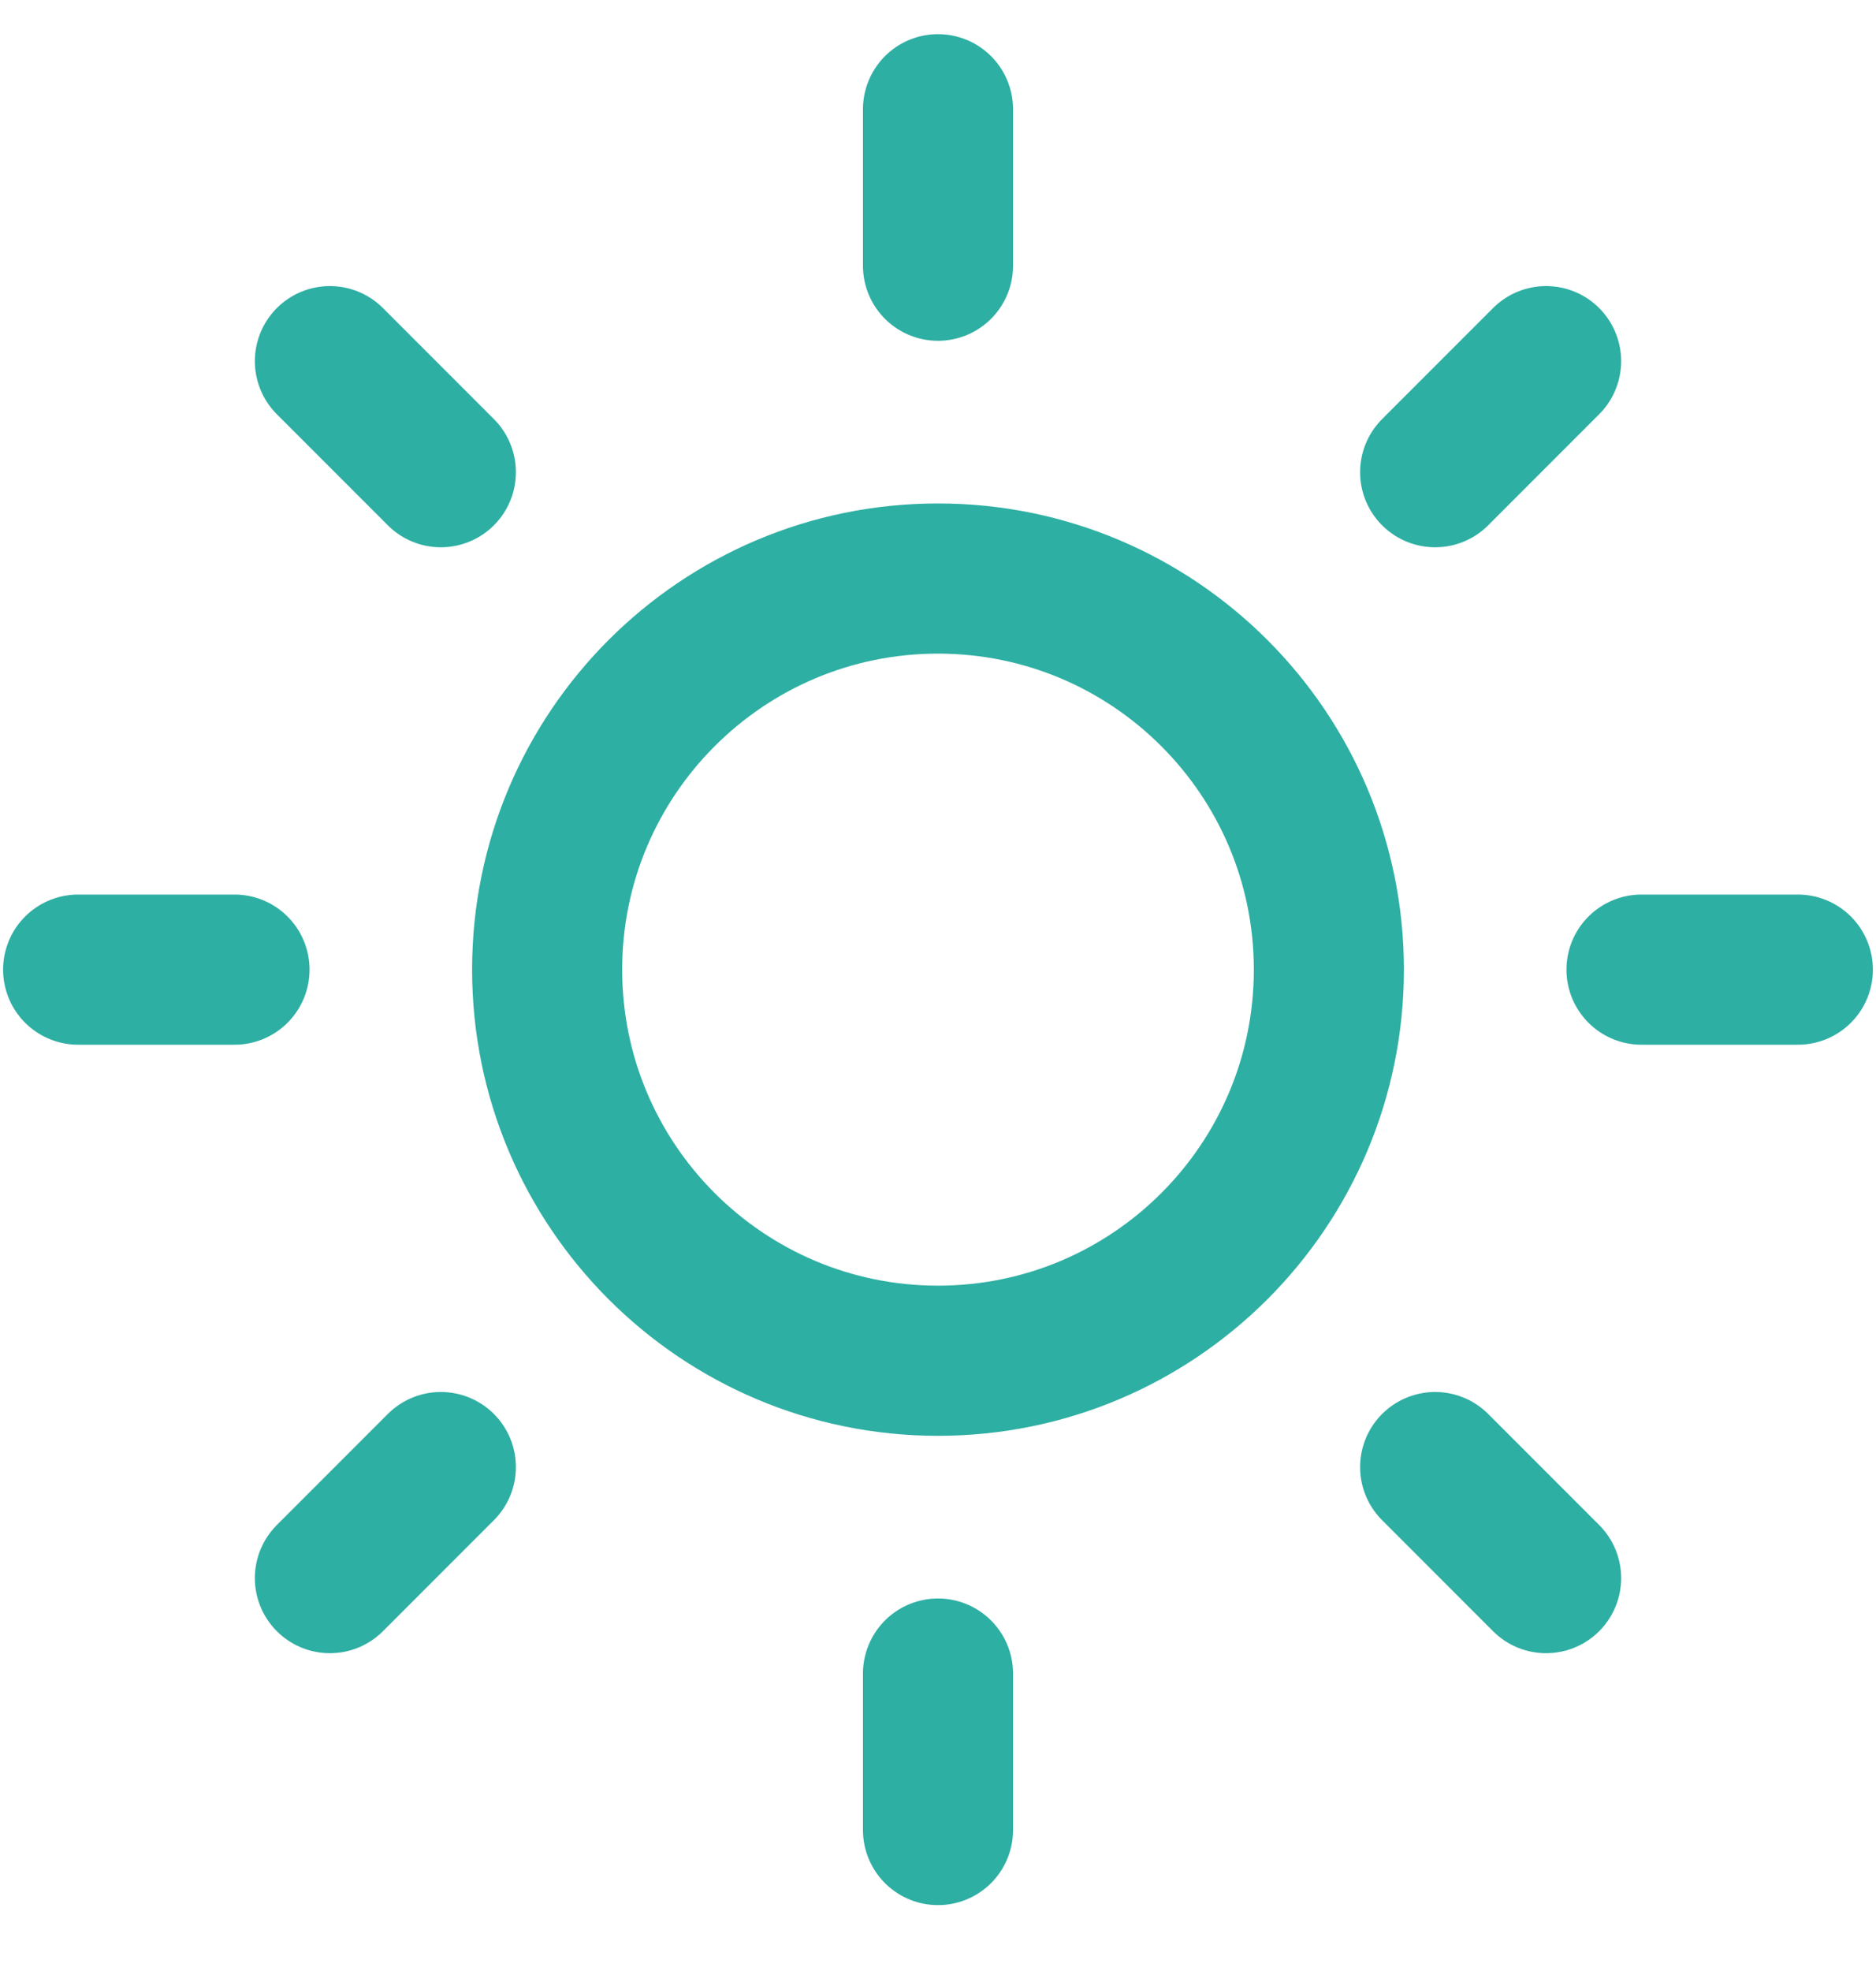 <svg width="20" height="21" viewBox="0 0 20 21" fill="none" xmlns="http://www.w3.org/2000/svg">
<path d="M10 1.164V2.831M10 17.831V19.498M3.517 3.848L4.7 5.031M15.3 15.631L16.483 16.814M0.833 10.331H2.5M17.5 10.331H19.167M3.517 16.814L4.7 15.631M15.3 5.031L16.483 3.848M14.167 10.331C14.167 12.632 12.301 14.498 10 14.498C7.699 14.498 5.833 12.632 5.833 10.331C5.833 8.03 7.699 6.164 10 6.164C12.301 6.164 14.167 8.03 14.167 10.331Z" stroke="#2EAFA3" stroke-width="1.6" stroke-linecap="round" stroke-linejoin="round"/>
</svg>

